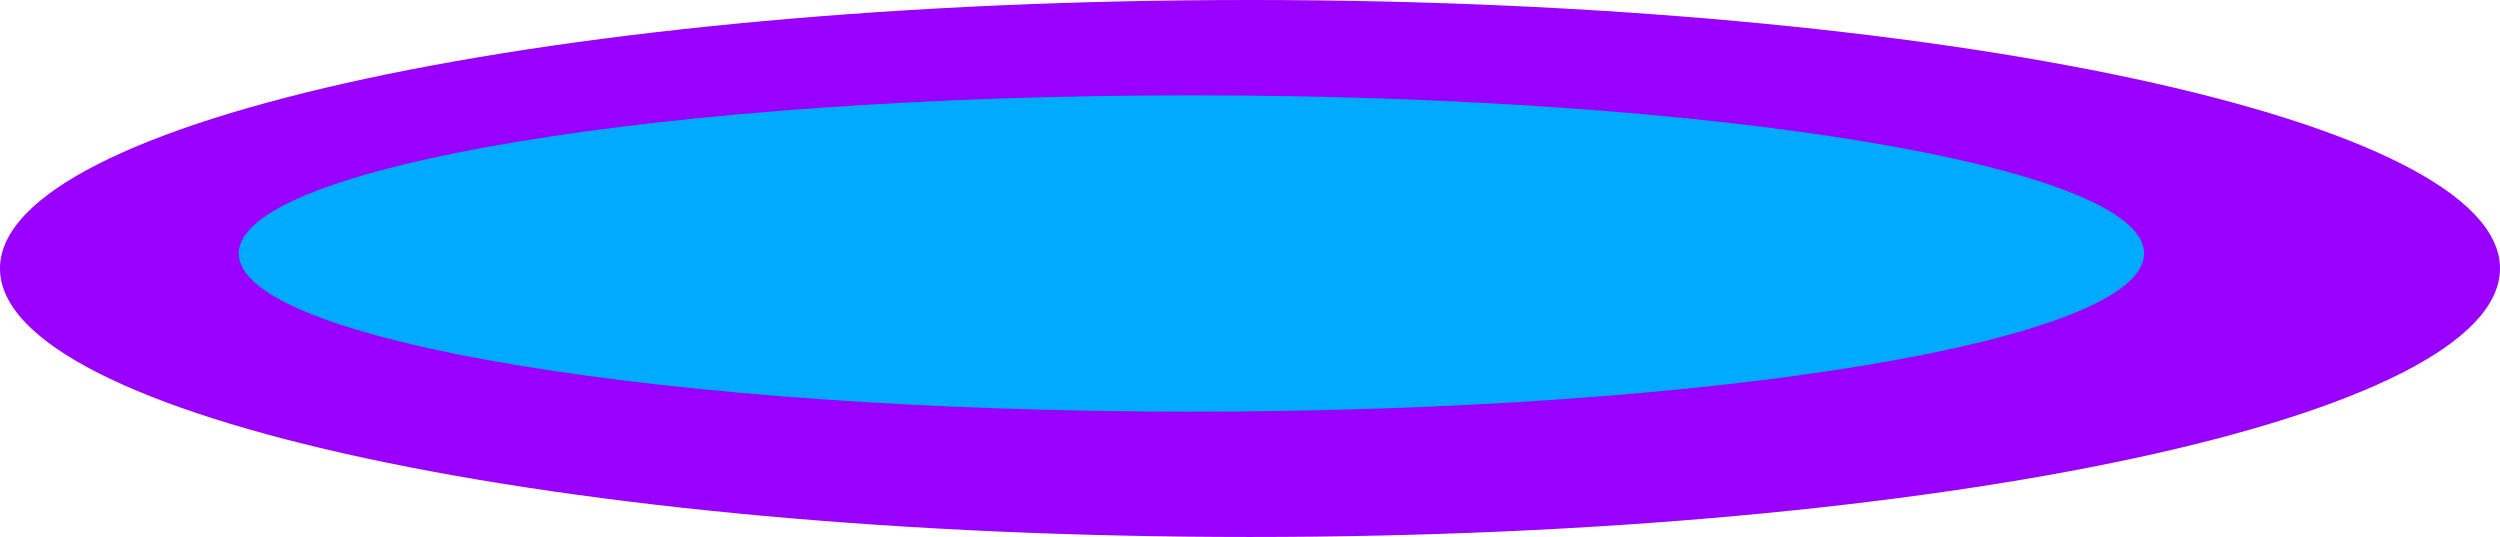 <svg version="1.1" xmlns="http://www.w3.org/2000/svg" xmlns:xlink="http://www.w3.org/1999/xlink" width="620.087" height="133.188" viewBox="0,0,620.087,133.188"><g transform="translate(-10.508,-217.317)"><g data-paper-data="{&quot;isPaintingLayer&quot;:true}" fill-rule="nonzero" stroke="none" stroke-width="0" stroke-linecap="butt" stroke-linejoin="miter" stroke-miterlimit="10" stroke-dasharray="" stroke-dashoffset="0" style="mix-blend-mode: normal"><path d="M630.595,283.911c0,36.779 -138.811,66.594 -310.044,66.594c-171.232,0 -310.044,-29.815 -310.044,-66.594c0,-36.779 138.811,-66.594 310.044,-66.594c171.232,0 310.044,29.815 310.044,66.594z" fill="#9900ff"/><path d="M542.326,280.19c0,21.665 -105.796,39.228 -236.301,39.228c-130.506,0 -236.301,-17.563 -236.301,-39.228c0,-21.665 105.796,-39.228 236.301,-39.228c130.506,0 236.301,17.563 236.301,39.228z" fill="#00abff"/></g></g></svg><!--rotationCenter:309.49235807860254:-37.31661800093099-->
